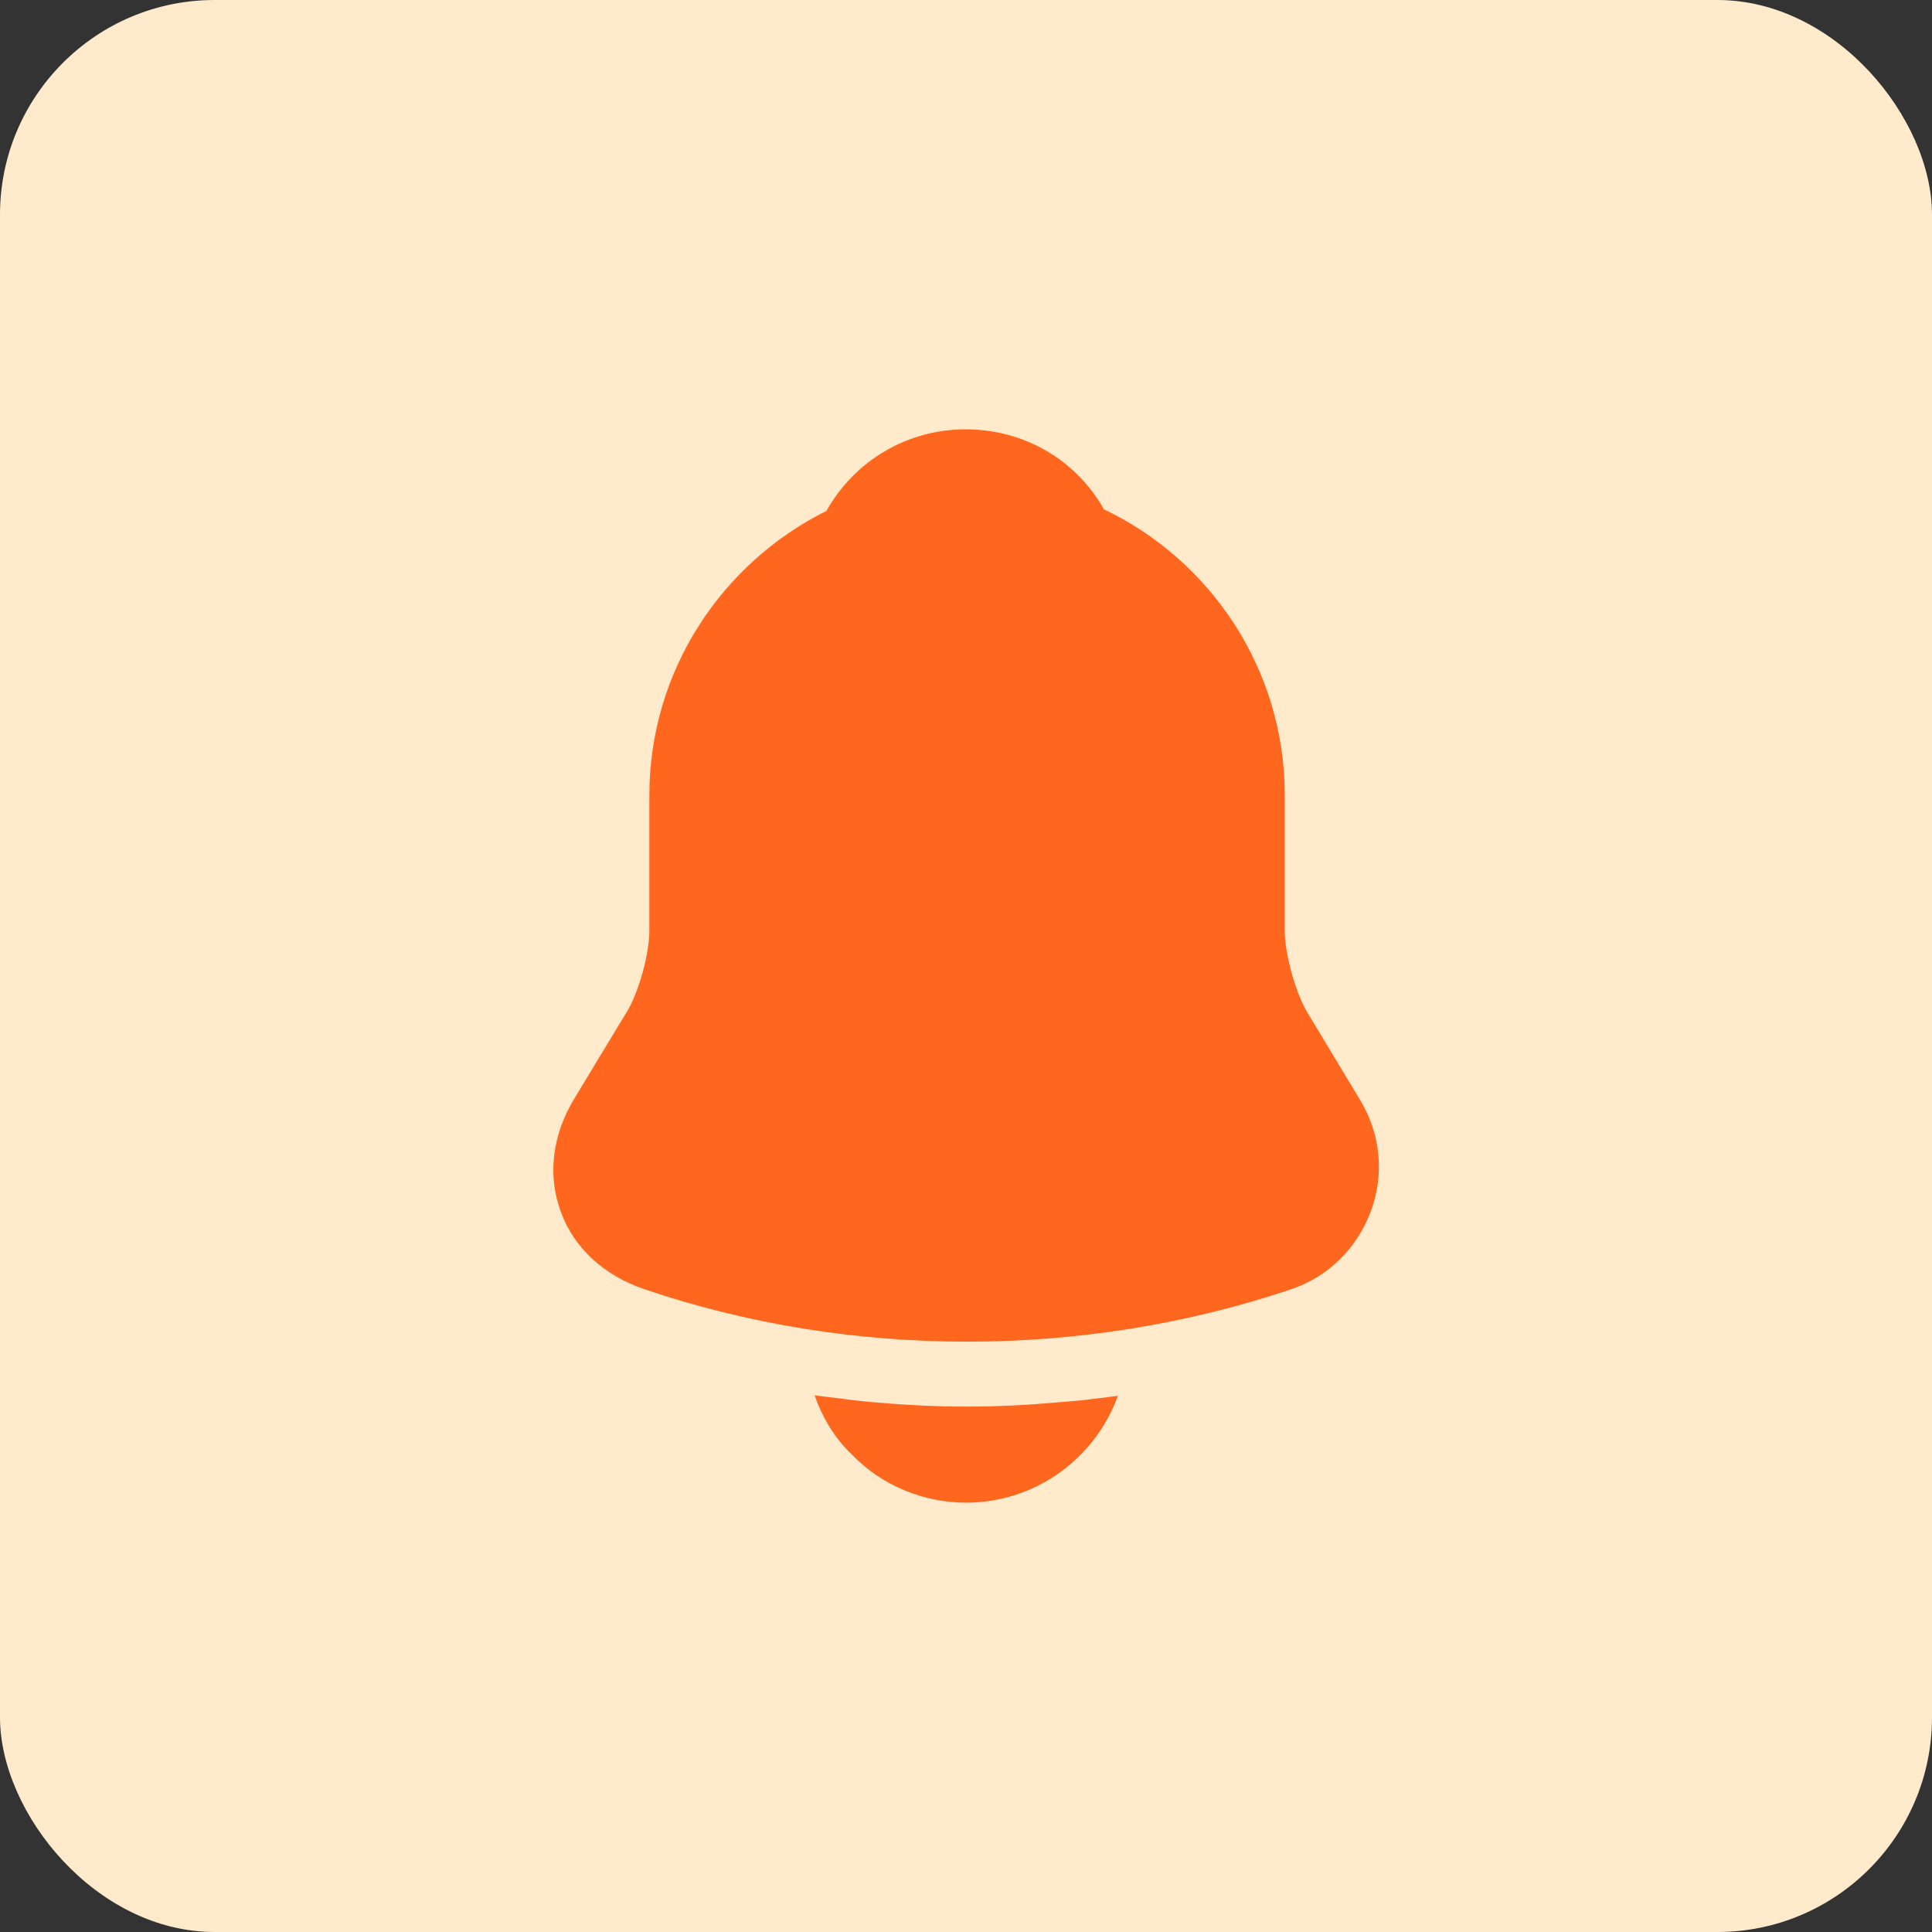 <svg width="36" height="36" viewBox="0 0 36 36" fill="none" xmlns="http://www.w3.org/2000/svg">
<rect x="0" y="0" width="36" height="36" fill="#333333" stroke="none"/>
<rect width="36" height="36" rx="4" fill="#FFEACC"/>
<path d="M25.34 20.49L24.34 18.83C24.13 18.46 23.94 17.76 23.94 17.35V14.82C23.94 12.47 22.56 10.44 20.57 9.49C20.05 8.57 19.09 8 17.99 8C16.9 8 15.92 8.59 15.4 9.52C13.45 10.49 12.1 12.5 12.1 14.82V17.35C12.1 17.76 11.91 18.46 11.7 18.82L10.69 20.49C10.29 21.16 10.2 21.9 10.45 22.58C10.69 23.25 11.26 23.77 12 24.02C13.94 24.68 15.98 25 18.02 25C20.06 25 22.1 24.68 24.04 24.03C24.74 23.8 25.28 23.27 25.54 22.58C25.8 21.89 25.73 21.13 25.34 20.49Z" fill="#FF671E"/>
<path d="M20.83 26.01C20.41 27.17 19.3 28 18 28C17.21 28 16.43 27.68 15.88 27.11C15.56 26.81 15.32 26.41 15.18 26C15.31 26.02 15.44 26.03 15.58 26.05C15.81 26.08 16.05 26.11 16.29 26.13C16.86 26.18 17.44 26.21 18.02 26.21C18.59 26.21 19.16 26.18 19.72 26.13C19.93 26.11 20.14 26.1 20.34 26.07C20.5 26.05 20.66 26.03 20.83 26.01Z" fill="#FF671E"/>
</svg>
